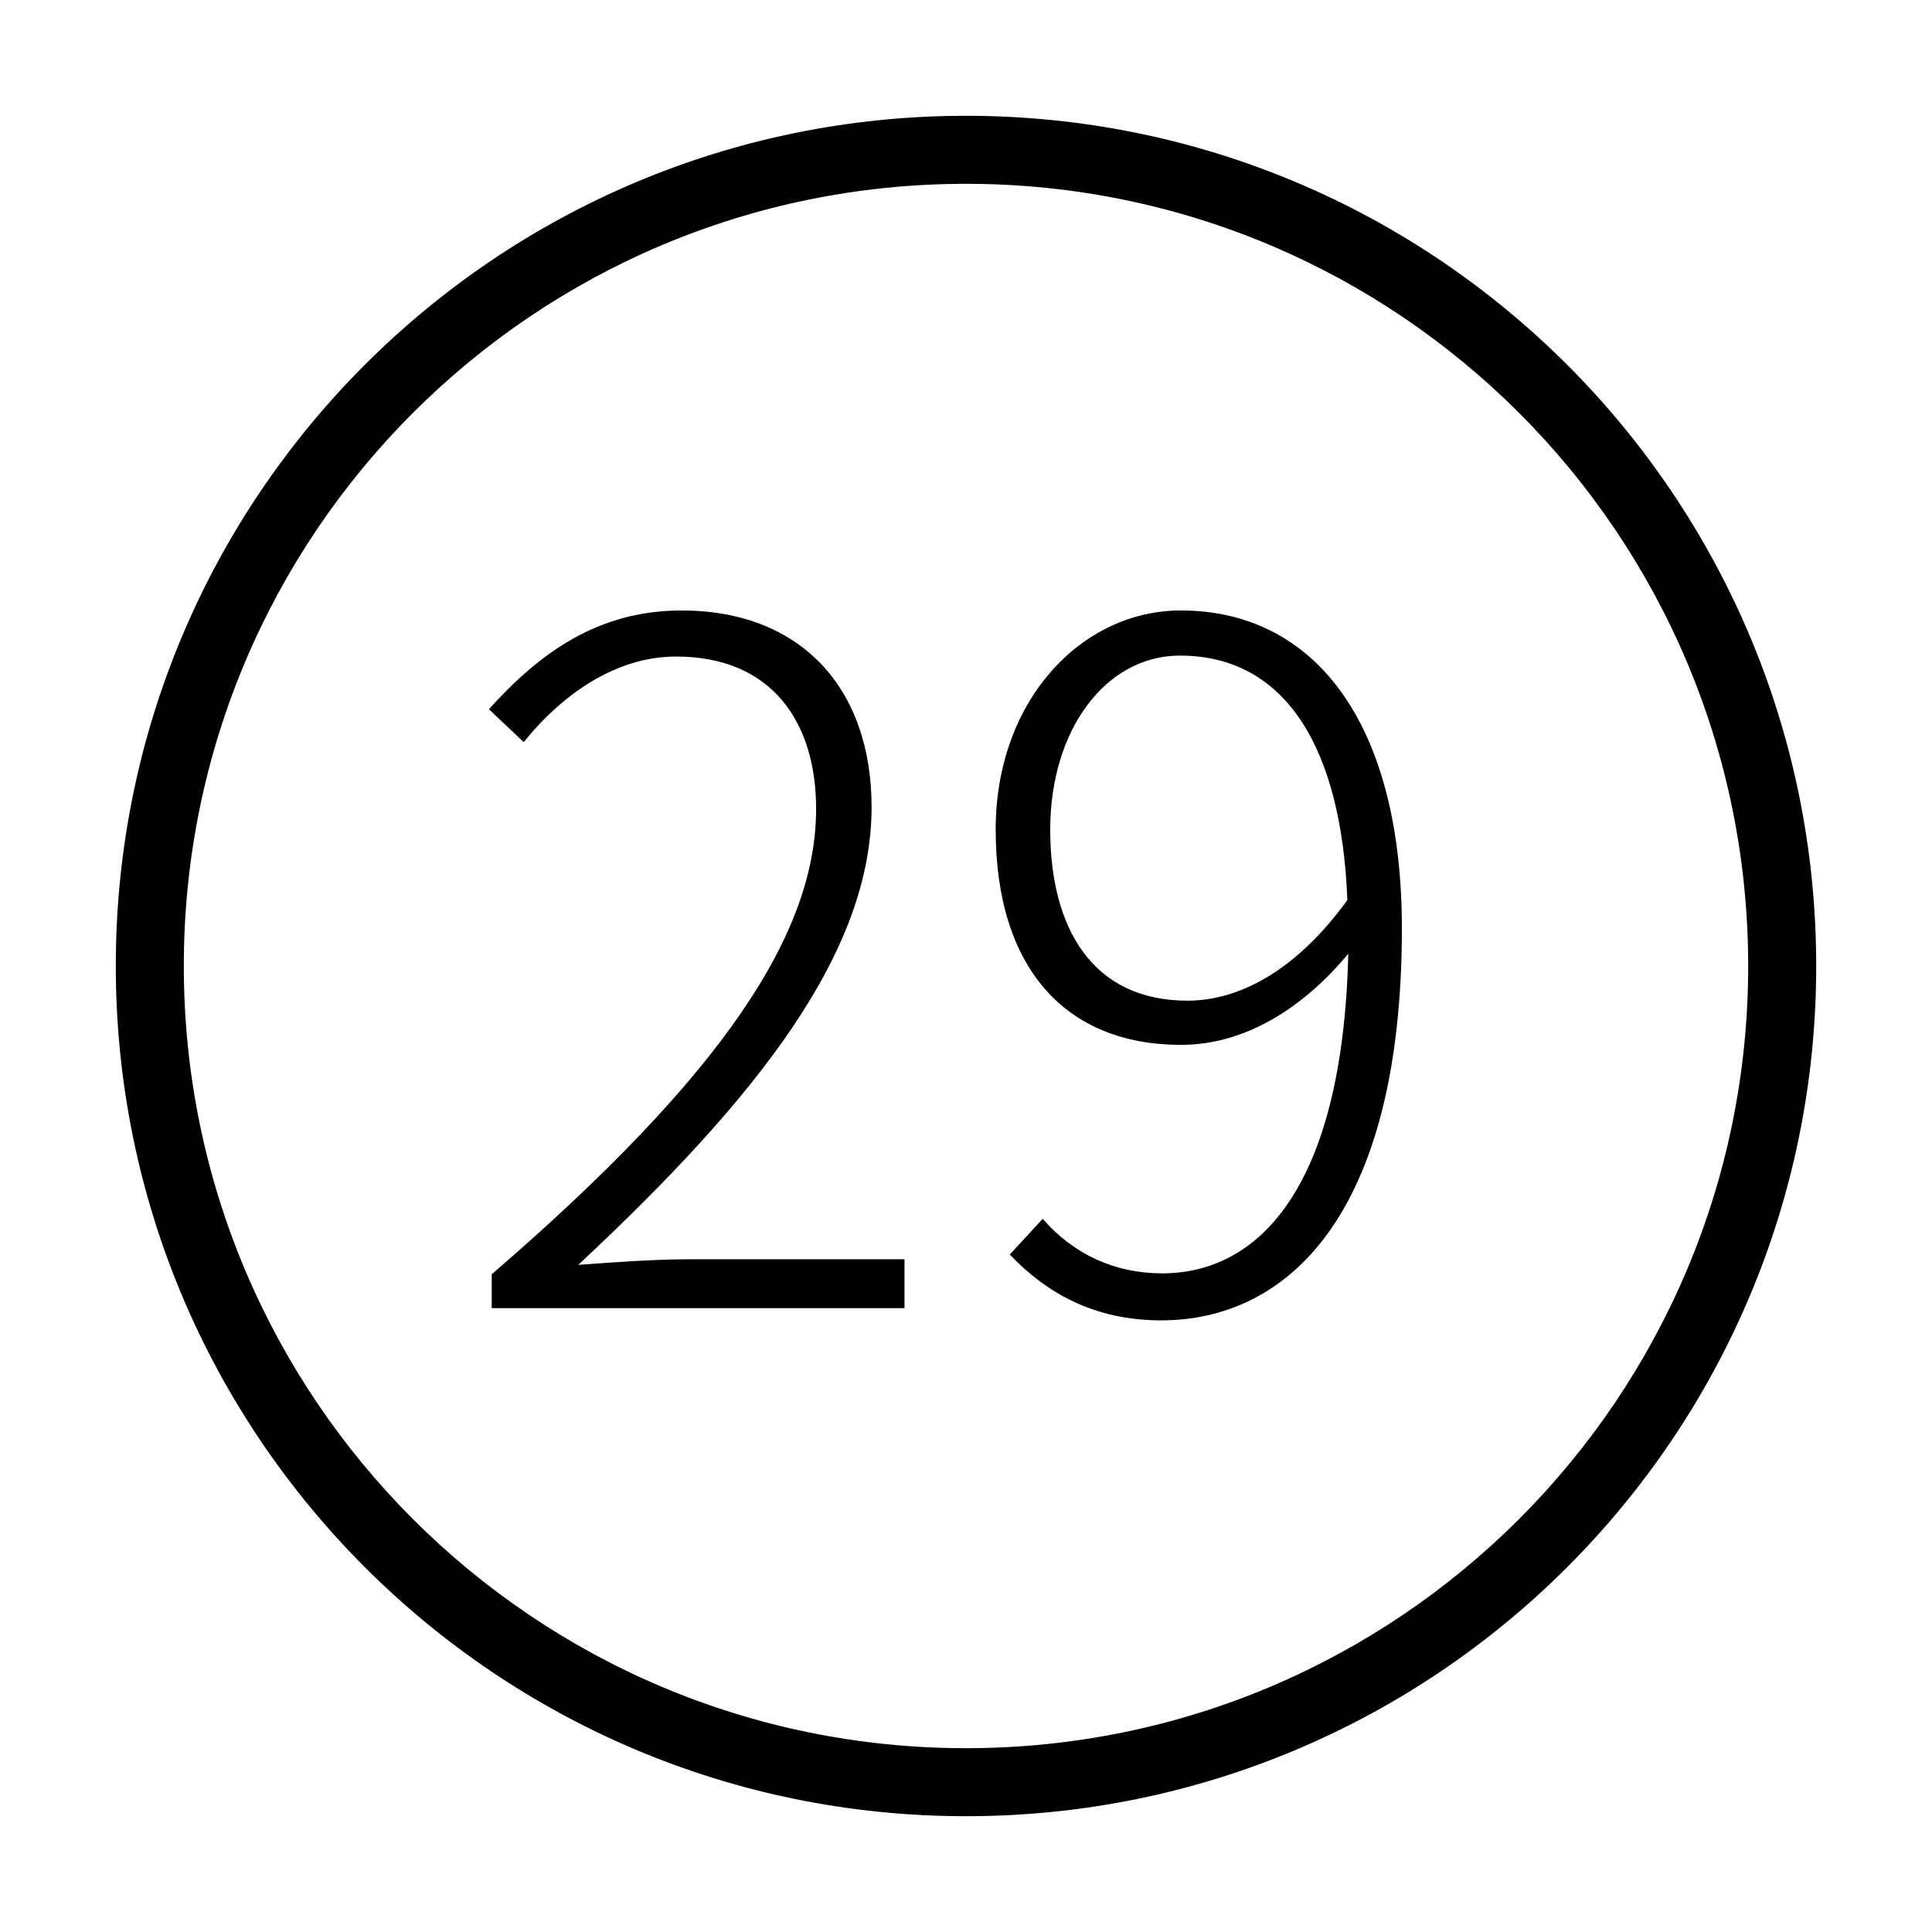 <?xml version="1.0" standalone="no"?><!DOCTYPE svg PUBLIC "-//W3C//DTD SVG 1.1//EN" "http://www.w3.org/Graphics/SVG/1.1/DTD/svg11.dtd"><svg t="1522379891370" class="icon" style="" viewBox="0 0 1024 1024" version="1.1" xmlns="http://www.w3.org/2000/svg" p-id="8297" xmlns:xlink="http://www.w3.org/1999/xlink" width="200" height="200"><defs><style type="text/css"></style></defs><path d="M489.511 326.023" p-id="8298"></path><path d="M512.002 61.373c-248.877 0-450.629 201.727-450.629 450.625 0 248.868 201.752 450.63 450.629 450.63 248.873 0 450.625-201.762 450.625-450.63C962.622 263.095 760.875 61.373 512.002 61.373L512.002 61.373zM512.002 926.574c-228.966 0-414.576-185.632-414.576-414.574 0-228.971 185.61-414.574 414.576-414.574 228.962 0 414.57 185.603 414.57 414.574C926.572 740.942 740.963 926.574 512.002 926.574L512.002 926.574zM260.624 675.398C383.717 569.25 432.555 494.497 432.555 428.715c0-45.35-22.924-80.733-74.254-80.733-31.396 0-59.802 19.436-80.733 45.35l-18.439-17.442c27.409-30.399 58.307-52.327 102.162-52.327 63.29 0 100.667 41.363 100.667 104.155 0 76.248-58.805 152.495-155.485 242.697 19.934-1.495 40.865-2.99 59.802-2.99l113.125 0 0 25.913L260.624 693.338 260.624 675.398zM552.651 645.996c16.446 18.937 38.373 28.904 63.29 28.904 50.334 0 95.683-43.855 98.673-169.439-23.921 28.904-54.817 48.339-88.706 48.339-60.799 0-98.174-40.365-98.174-114.121 0-68.274 45.349-116.116 98.174-116.116 70.267 0 117.112 58.805 117.112 168.442 0 152.992-61.297 207.812-127.578 207.812-35.383 0-60.799-14.452-80.234-34.885L552.651 645.996zM714.118 477.055c-2.99-79.238-31.894-129.571-88.707-129.571-39.37 0-68.772 39.37-68.772 92.195 0 52.327 22.426 90.7 72.76 90.7C656.308 530.379 686.708 514.93 714.118 477.055z" p-id="8299"></path></svg>
